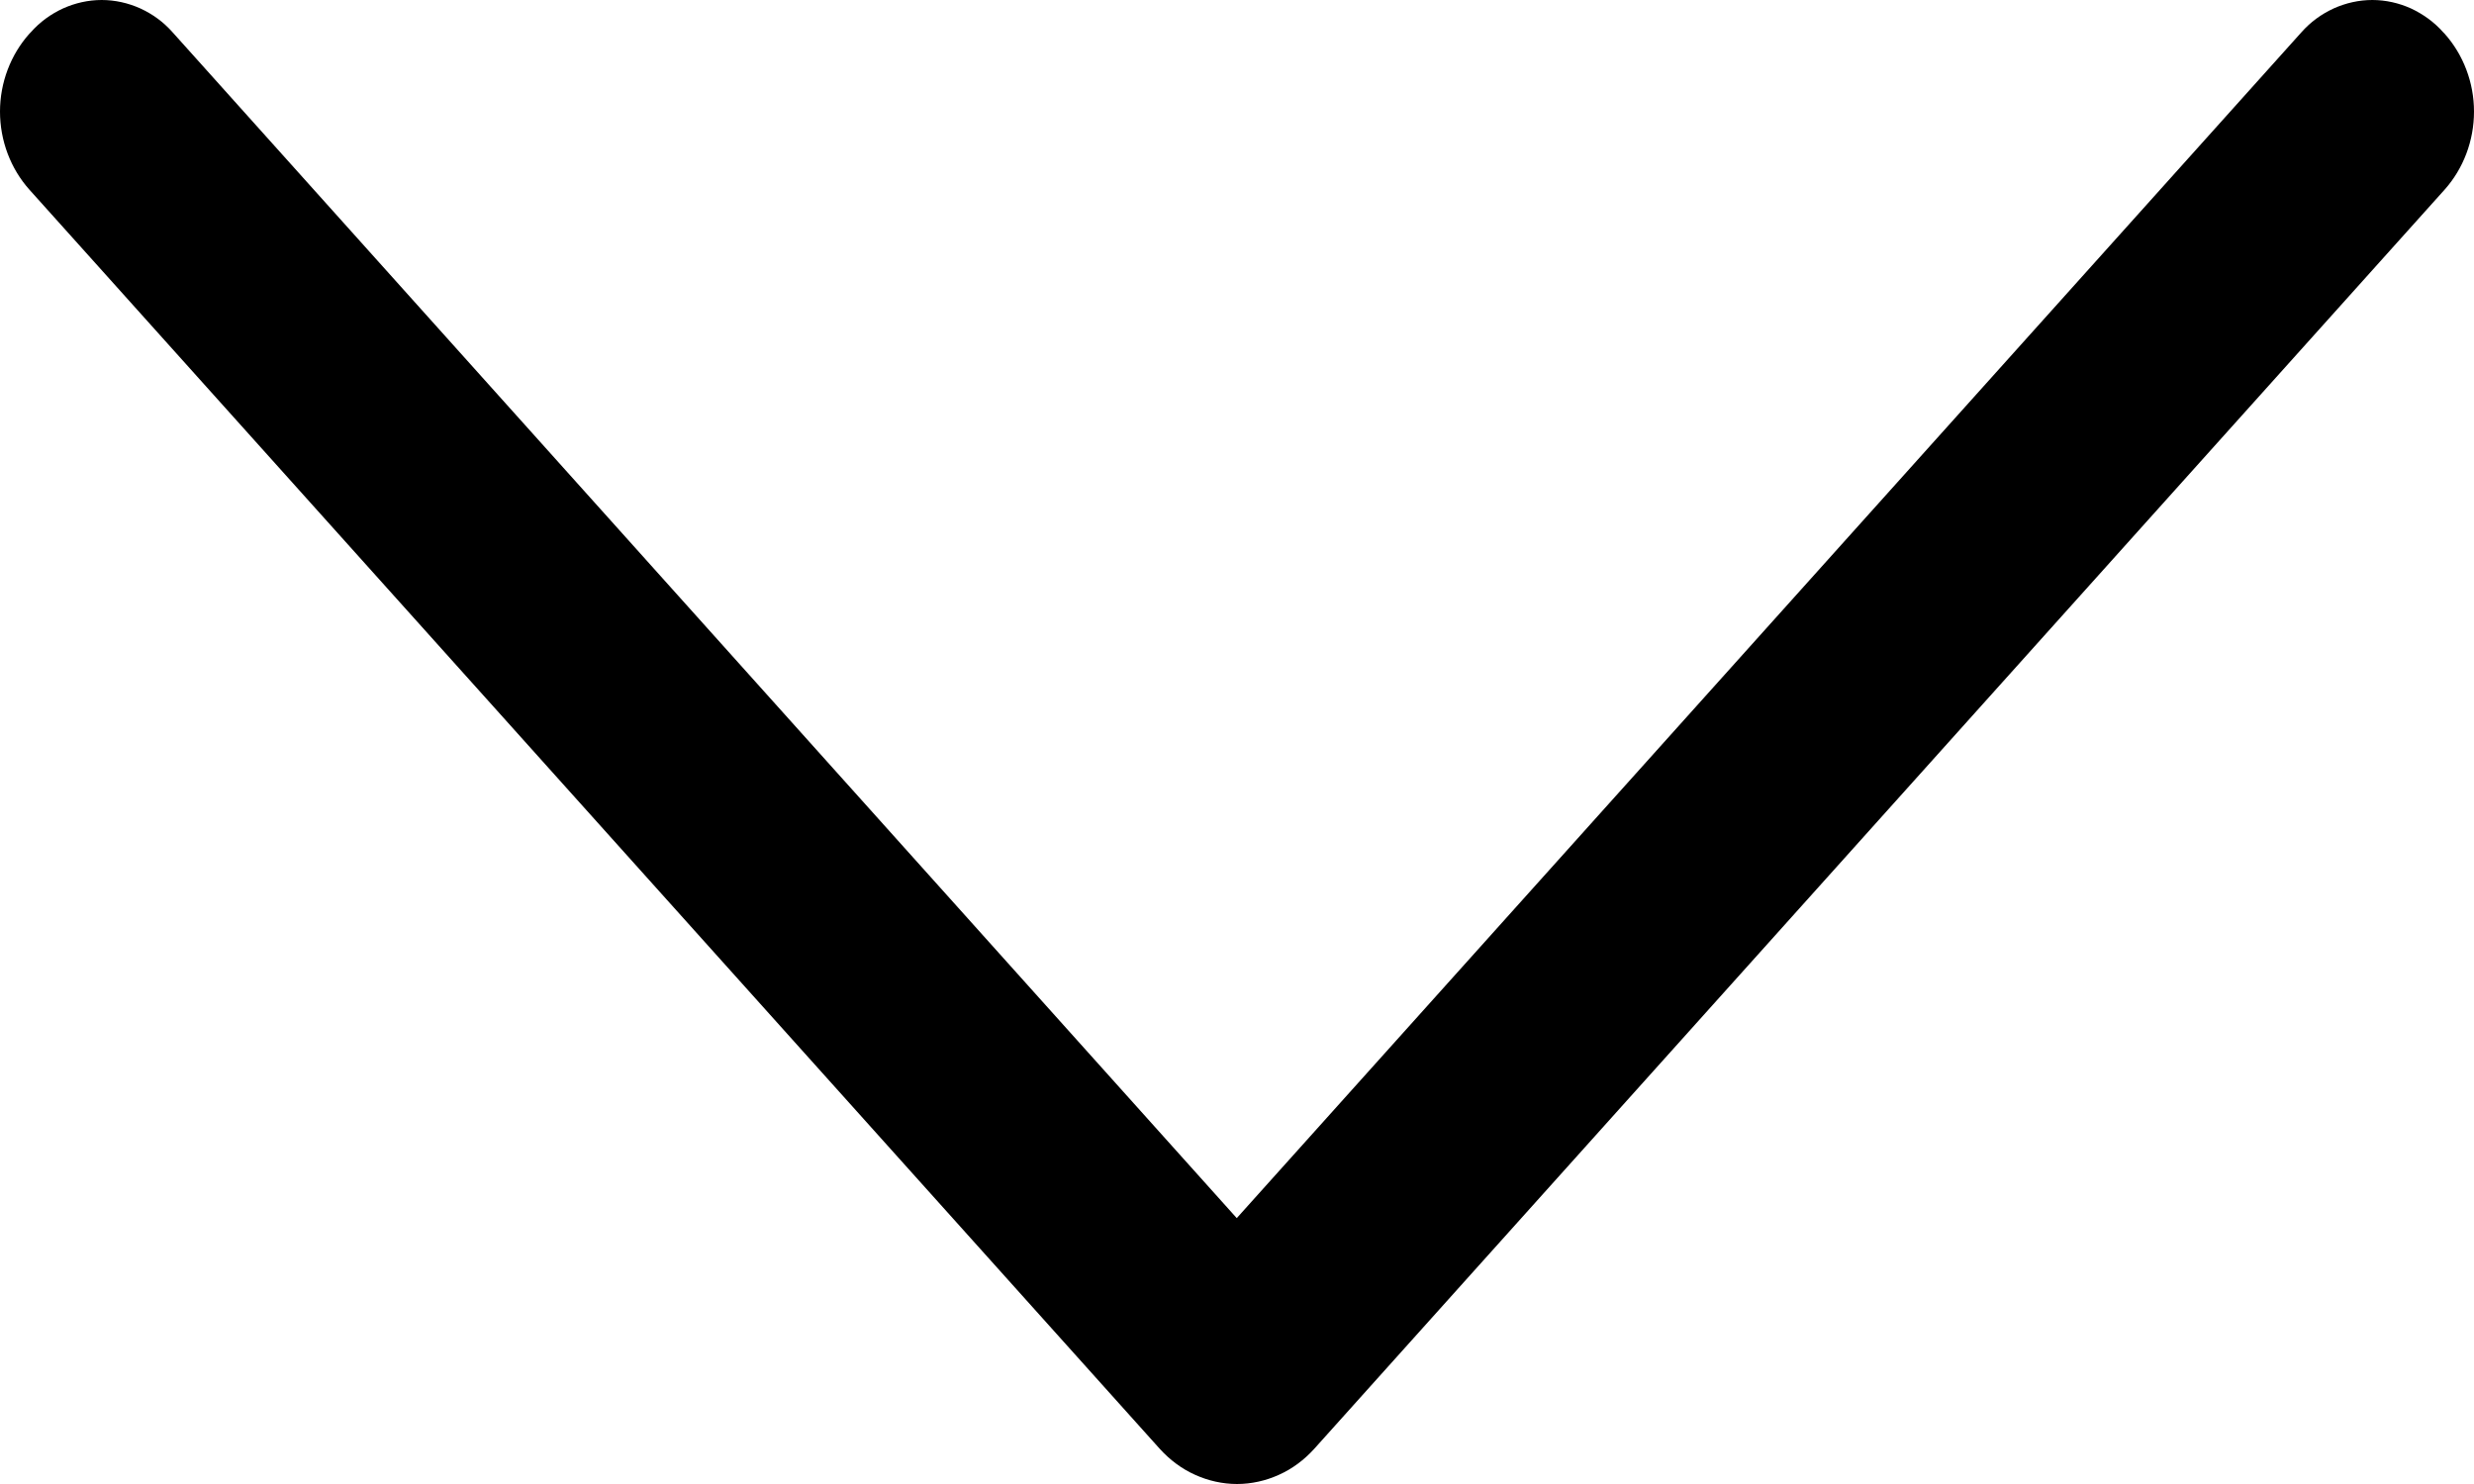 <svg width="10" height="6" viewBox="0 0 10 6" fill="none" xmlns="http://www.w3.org/2000/svg">
<path d="M5.312 5.858L9.881 0.767C9.957 0.682 10 0.569 10 0.451C10 0.334 9.957 0.221 9.881 0.136L9.876 0.131C9.839 0.089 9.794 0.057 9.745 0.034C9.696 0.012 9.643 9.20622e-07 9.589 9.15655e-07C9.535 9.10688e-07 9.482 0.012 9.433 0.034C9.383 0.057 9.339 0.089 9.302 0.131L4.999 4.925L0.698 0.131C0.661 0.089 0.617 0.057 0.567 0.034C0.518 0.012 0.465 7.16222e-08 0.411 6.66553e-08C0.357 6.16884e-08 0.304 0.012 0.255 0.034C0.205 0.057 0.161 0.089 0.124 0.131L0.119 0.136C0.043 0.221 -4.85554e-07 0.334 -4.95252e-07 0.451C-5.04949e-07 0.569 0.043 0.682 0.119 0.767L4.688 5.858C4.729 5.903 4.777 5.939 4.831 5.963C4.884 5.987 4.942 6 5 6C5.058 6 5.116 5.987 5.169 5.963C5.223 5.939 5.271 5.903 5.312 5.858Z" fill="black"/>
</svg>
